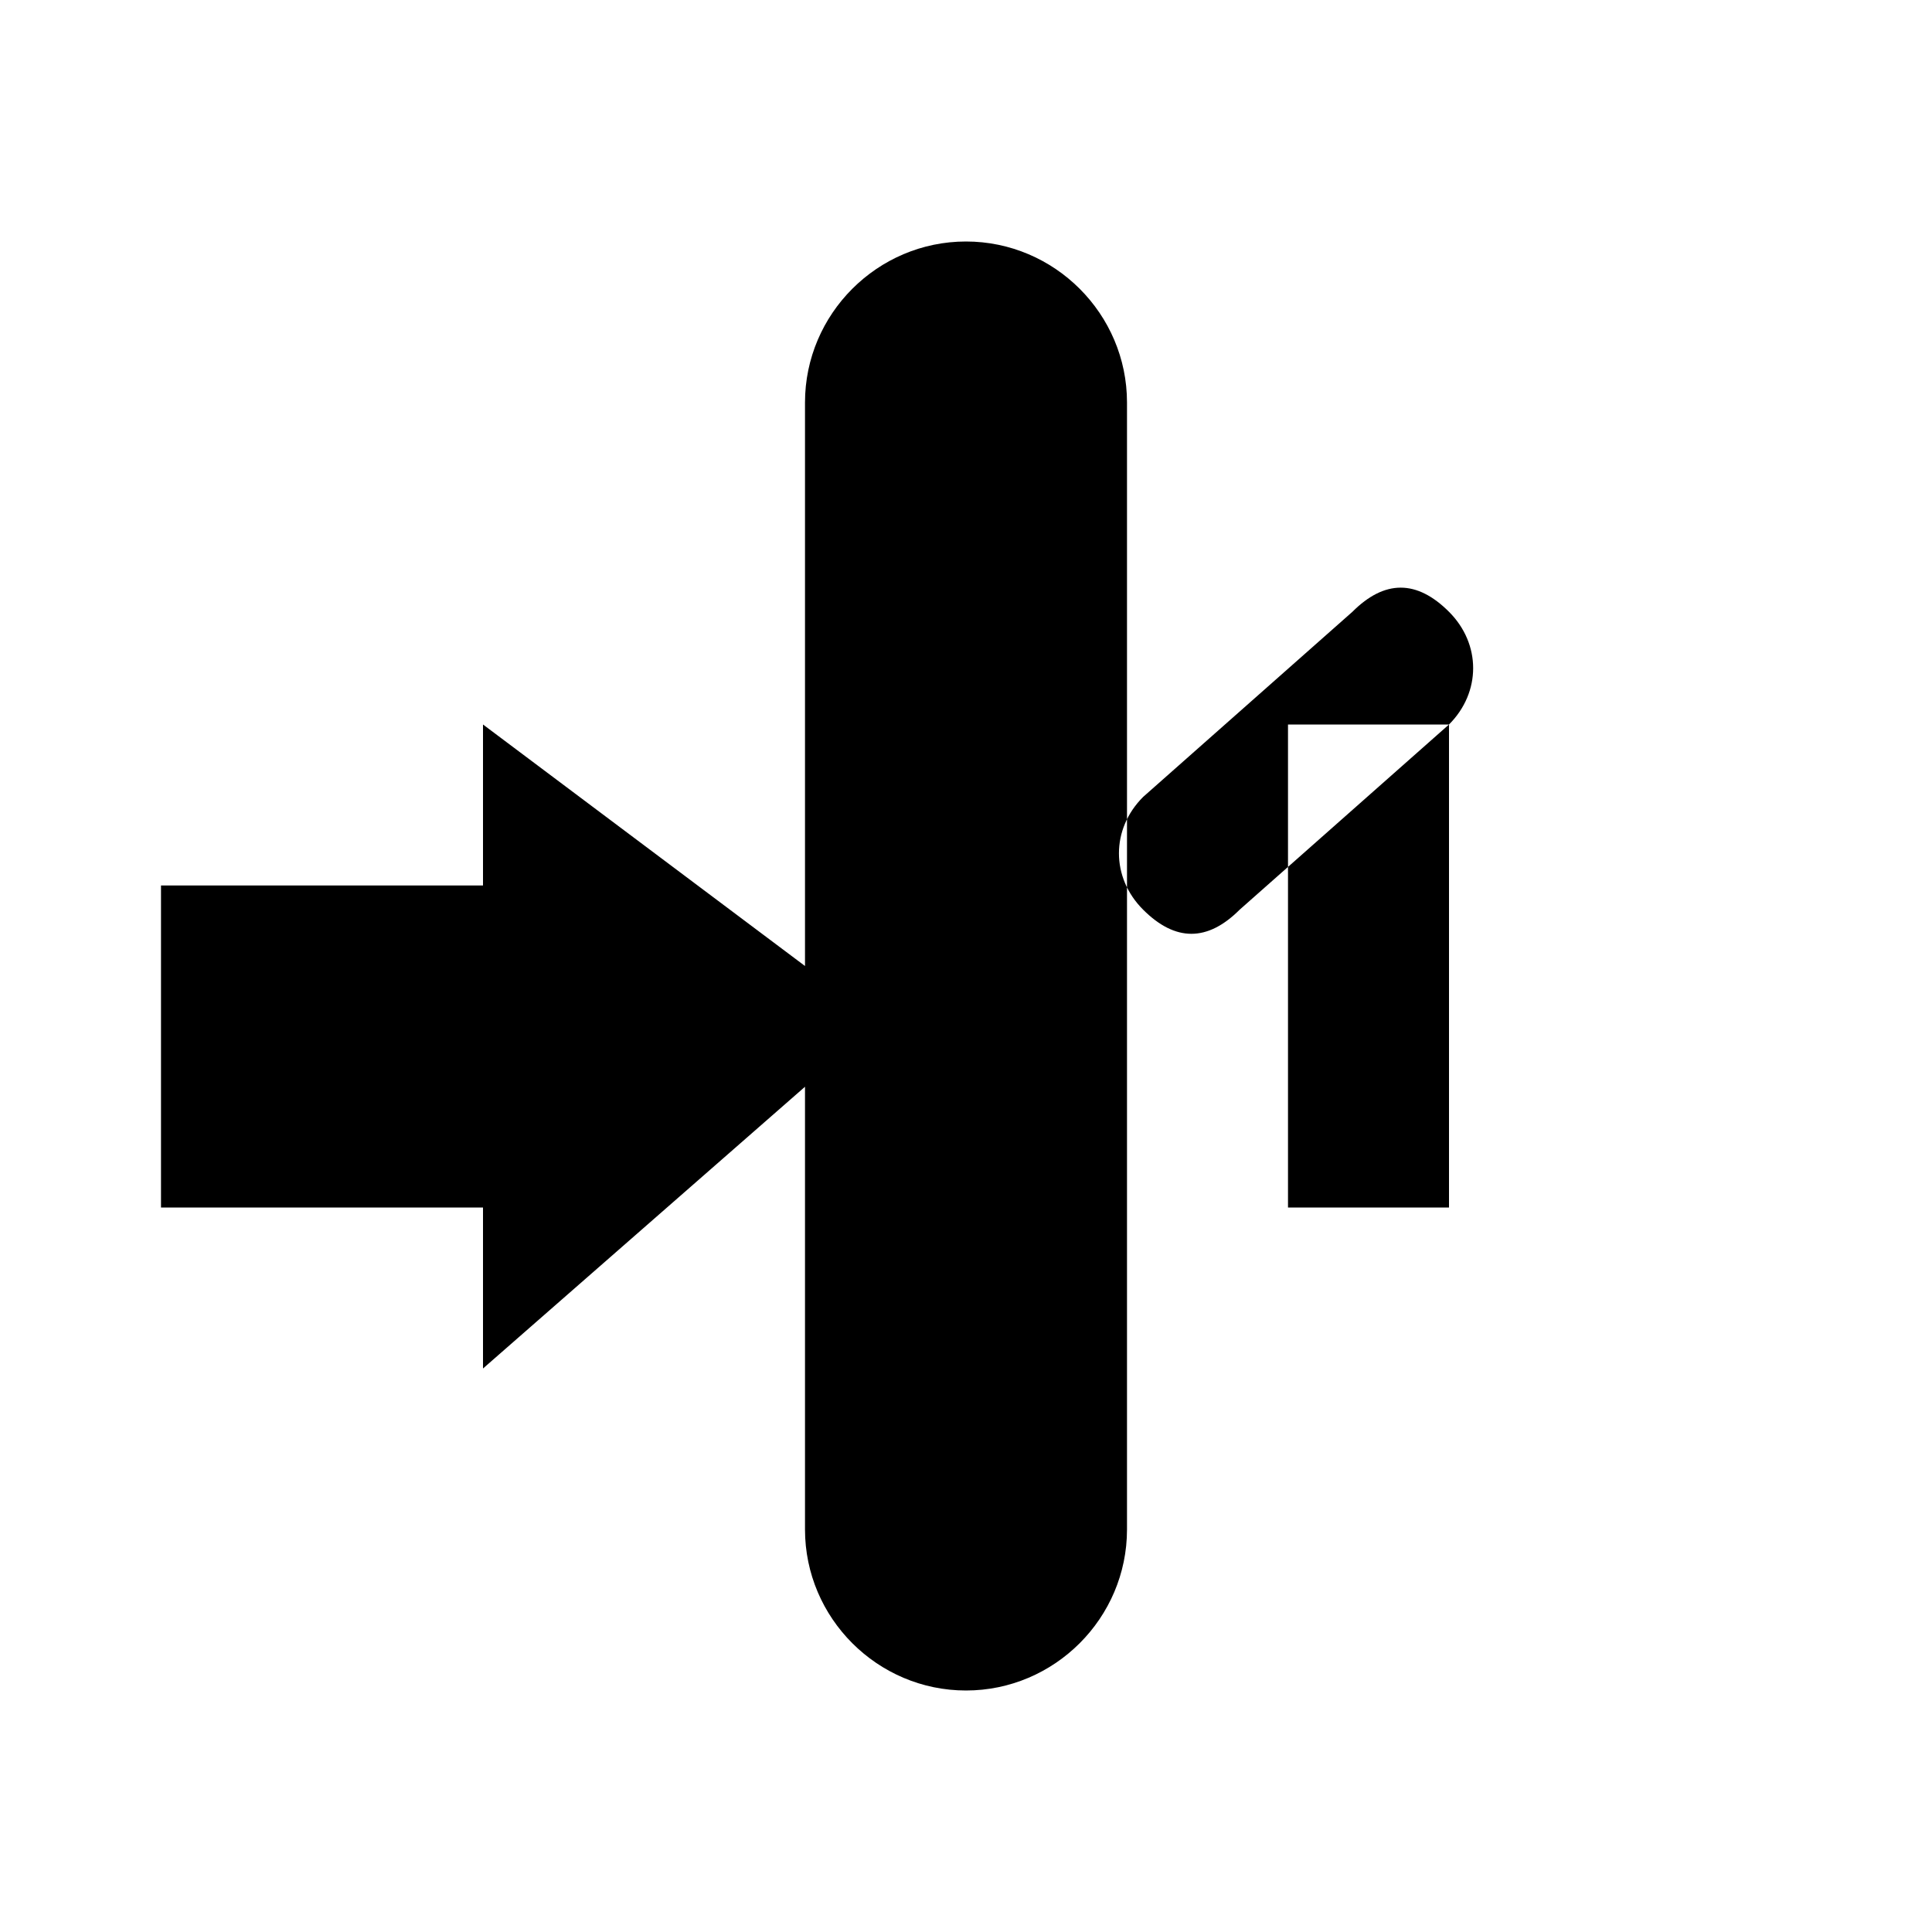 <svg xmlns="http://www.w3.org/2000/svg" width="100" height="100" viewBox="0 0 24 24">
  <path d="M12 3c-1.1 0-2 .9-2 2v14c0 1.1.9 2 2 2s2-.9 2-2V5c0-1.1-.9-2-2-2zm-6 6v2H2v4h4v2l4-3.5V12L6 9zm12 0l-2.6 2.3c-.2.2-.4.3-.6.3s-.4-.1-.6-.3c-.4-.4-.4-1 0-1.4l2.6-2.3c.2-.2.4-.3.6-.3s.4.1.6.3c.4.4.4 1 0 1.4zM16 9v6h2V9h-2z"/>
</svg>
